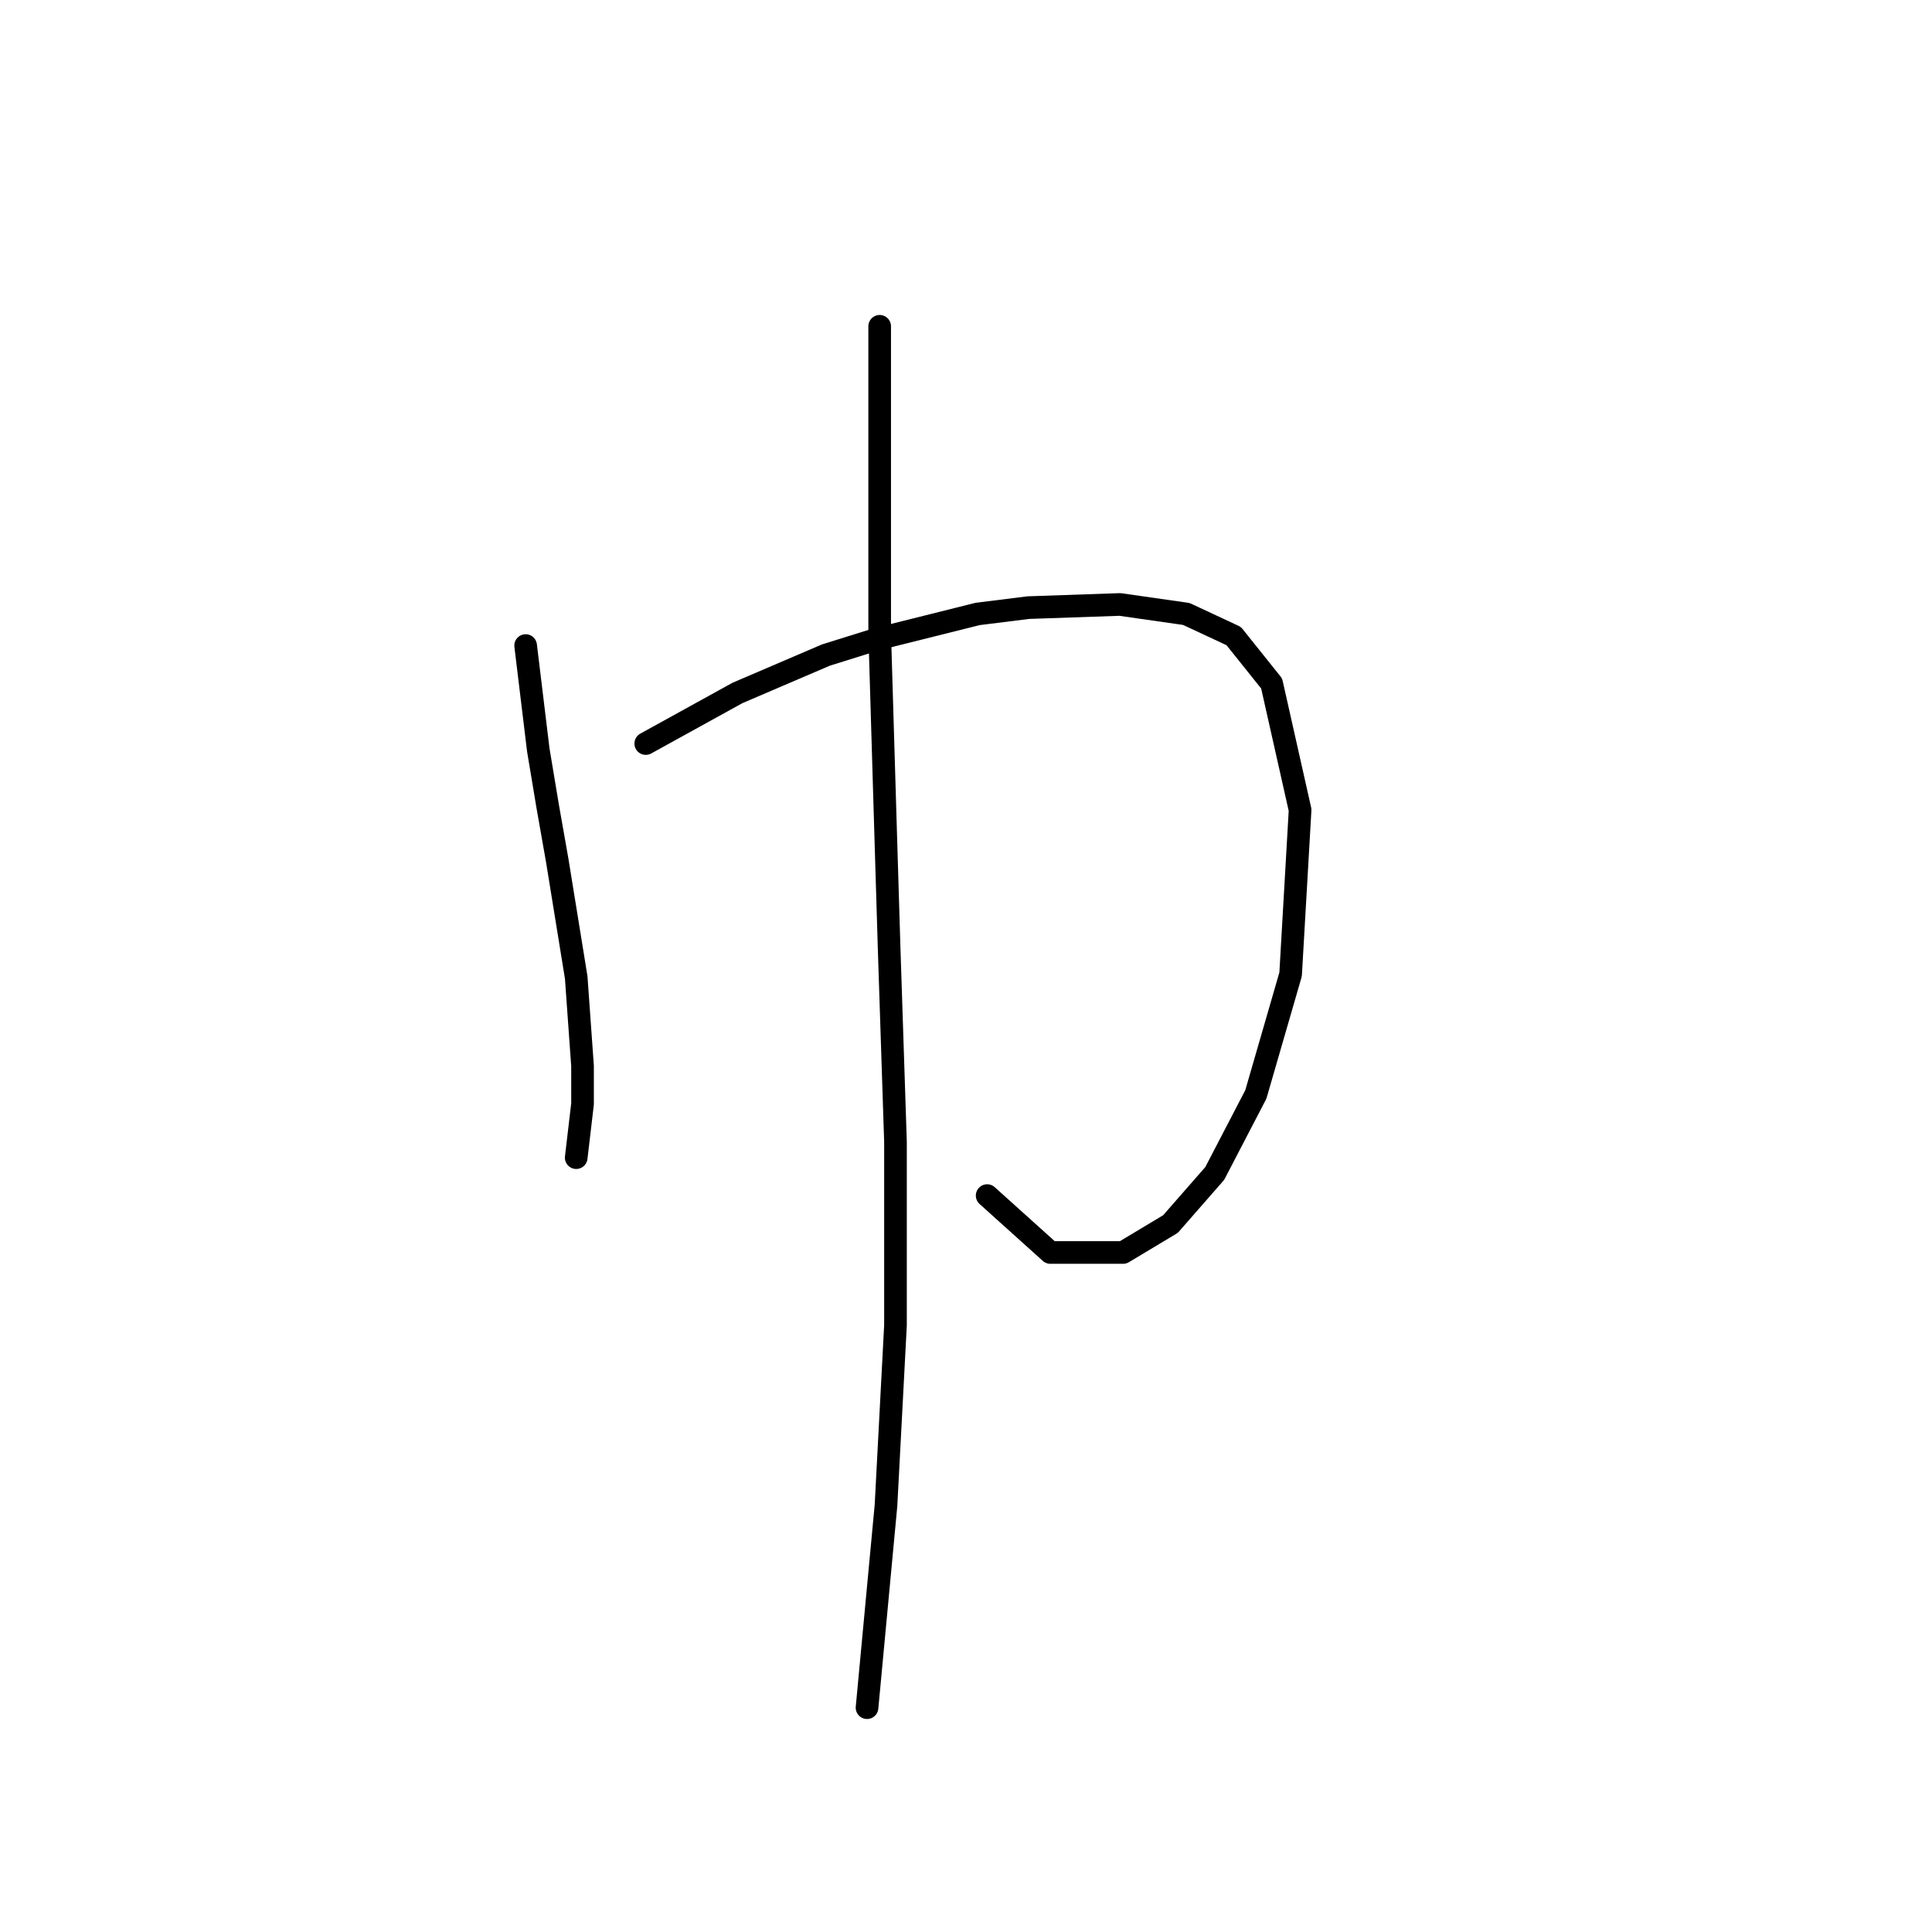 <?xml version="1.0" standalone="no"?>
    <svg width="256" height="256" xmlns="http://www.w3.org/2000/svg" version="1.1">
    <polyline stroke="black" stroke-width="3" stroke-linecap="round" fill="transparent" stroke-linejoin="round" points="69.65 85.54 71.325 99.363 72.582 106.902 73.838 114.023 76.351 129.52 77.189 141.248 77.189 146.275 76.351 153.395 76.351 153.395 " />
        <polyline stroke="black" stroke-width="3" stroke-linecap="round" fill="transparent" stroke-linejoin="round" points="85.566 98.525 97.713 91.823 109.441 86.797 116.143 84.703 129.546 81.352 136.248 80.514 148.395 80.095 157.191 81.352 163.474 84.284 168.5 90.567 172.269 107.321 171.013 129.102 166.405 145.018 160.96 155.489 155.096 162.191 148.813 165.961 139.18 165.961 130.803 158.421 130.803 158.421 " />
        <polyline stroke="black" stroke-width="3" stroke-linecap="round" fill="transparent" stroke-linejoin="round" points="116.562 43.236 116.562 59.152 116.562 70.88 116.562 83.865 117.399 111.928 117.818 125.751 118.656 151.301 118.656 175.595 117.399 199.469 114.886 226.276 114.886 226.276 " />
        </svg>